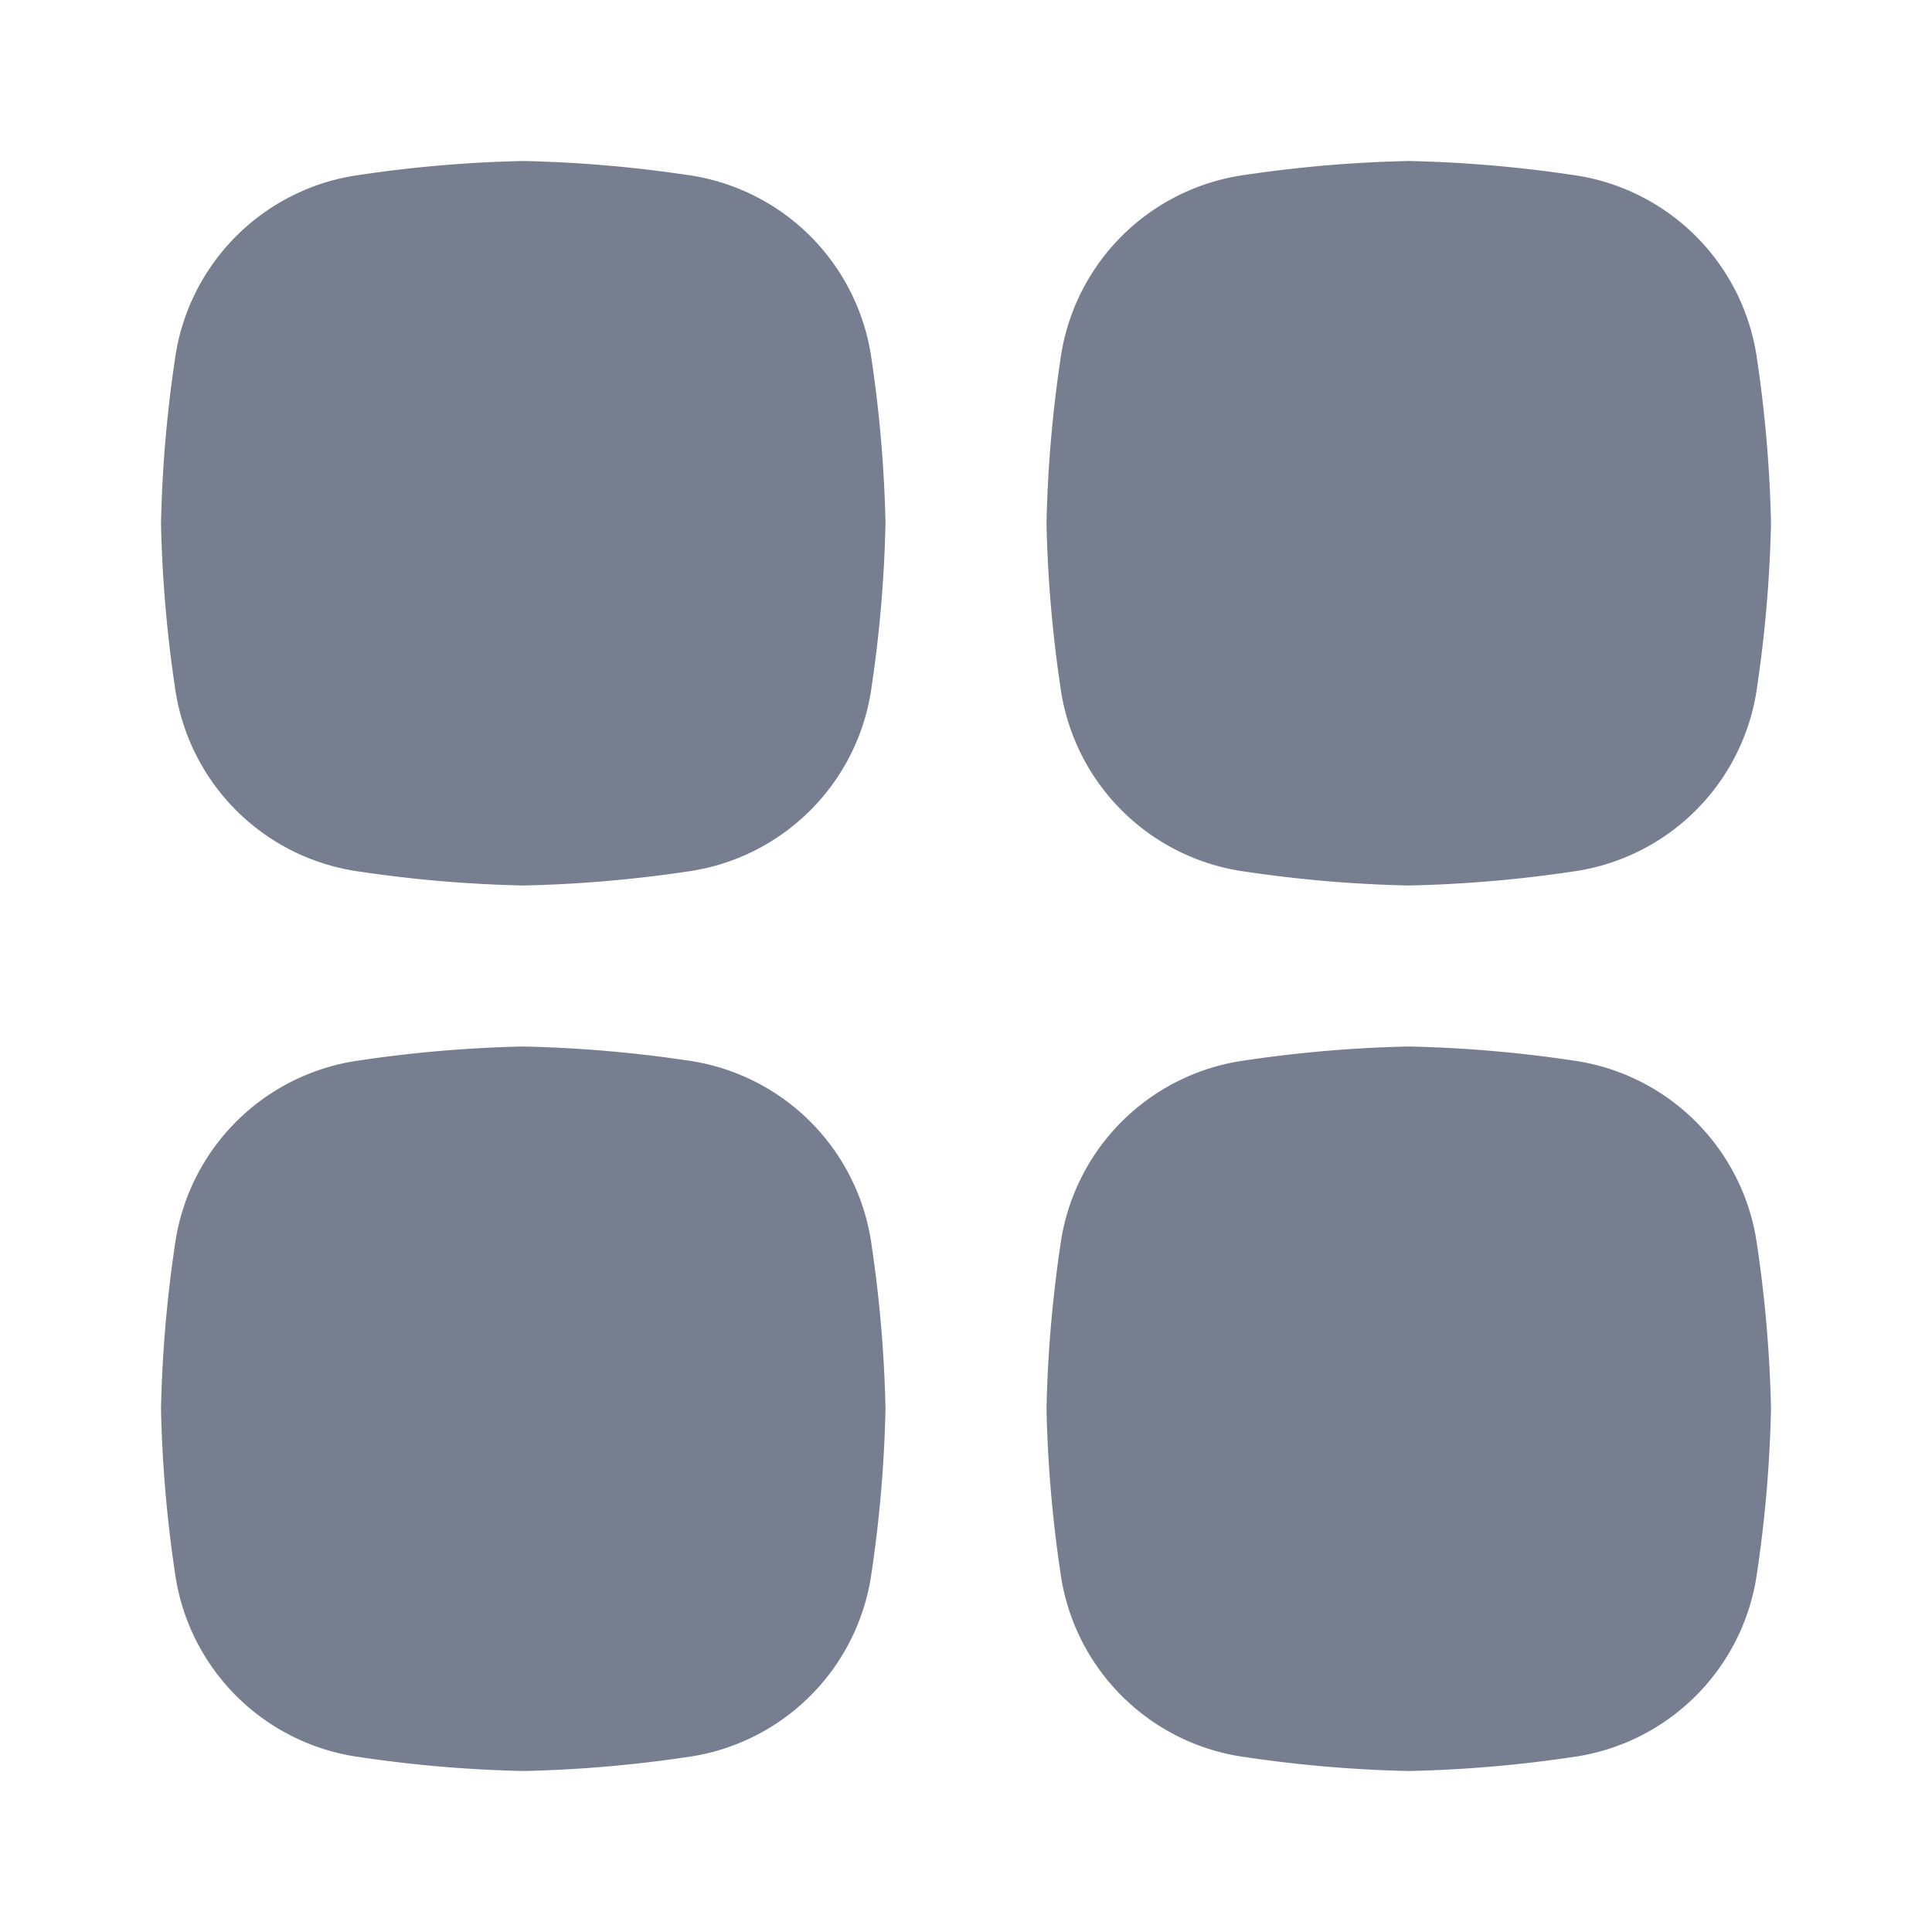 <svg id="icons_Grid_Filled" data-name="icons/Grid/Filled" xmlns="http://www.w3.org/2000/svg" width="24" height="24" viewBox="0 0 24 24">
  <path id="Shape" d="M.172,2.472a2.683,2.683,0,0,1,2.3-2.3A16.085,16.085,0,0,1,4.5,0,16.085,16.085,0,0,1,6.528.172a2.683,2.683,0,0,1,2.3,2.3A16.086,16.086,0,0,1,9,4.5a16.086,16.086,0,0,1-.172,2.028,2.683,2.683,0,0,1-2.3,2.3A16.086,16.086,0,0,1,4.5,9a16.086,16.086,0,0,1-2.028-.172,2.683,2.683,0,0,1-2.3-2.3A16.085,16.085,0,0,1,0,4.5,16.085,16.085,0,0,1,.172,2.472Z" transform="translate(13 13)" fill="#777e90"/>
  <path id="Shape-2" data-name="Shape" d="M.172,2.472a2.683,2.683,0,0,1,2.3-2.3A16.085,16.085,0,0,1,4.5,0,16.085,16.085,0,0,1,6.528.172a2.683,2.683,0,0,1,2.3,2.3A16.086,16.086,0,0,1,9,4.5a16.086,16.086,0,0,1-.172,2.028,2.683,2.683,0,0,1-2.3,2.3A16.086,16.086,0,0,1,4.5,9a16.086,16.086,0,0,1-2.028-.172,2.683,2.683,0,0,1-2.3-2.3A16.085,16.085,0,0,1,0,4.5,16.085,16.085,0,0,1,.172,2.472Z" transform="translate(2 13)" fill="#777e90"/>
  <path id="Shape-3" data-name="Shape" d="M.172,2.472a2.683,2.683,0,0,1,2.3-2.3A16.085,16.085,0,0,1,4.5,0,16.085,16.085,0,0,1,6.528.172a2.683,2.683,0,0,1,2.3,2.3A16.086,16.086,0,0,1,9,4.5a16.086,16.086,0,0,1-.172,2.028,2.683,2.683,0,0,1-2.3,2.3A16.086,16.086,0,0,1,4.5,9a16.086,16.086,0,0,1-2.028-.172,2.683,2.683,0,0,1-2.3-2.3A16.085,16.085,0,0,1,0,4.5,16.085,16.085,0,0,1,.172,2.472Z" transform="translate(13 2)" fill="#777e90"/>
  <path id="Shape-4" data-name="Shape" d="M.172,2.472a2.683,2.683,0,0,1,2.3-2.3A16.085,16.085,0,0,1,4.5,0,16.085,16.085,0,0,1,6.528.172a2.683,2.683,0,0,1,2.3,2.3A16.086,16.086,0,0,1,9,4.5a16.086,16.086,0,0,1-.172,2.028,2.683,2.683,0,0,1-2.3,2.3A16.086,16.086,0,0,1,4.5,9a16.086,16.086,0,0,1-2.028-.172,2.683,2.683,0,0,1-2.3-2.3A16.085,16.085,0,0,1,0,4.5,16.085,16.085,0,0,1,.172,2.472Z" transform="translate(2 2)" fill="#777e90"/>
</svg>
